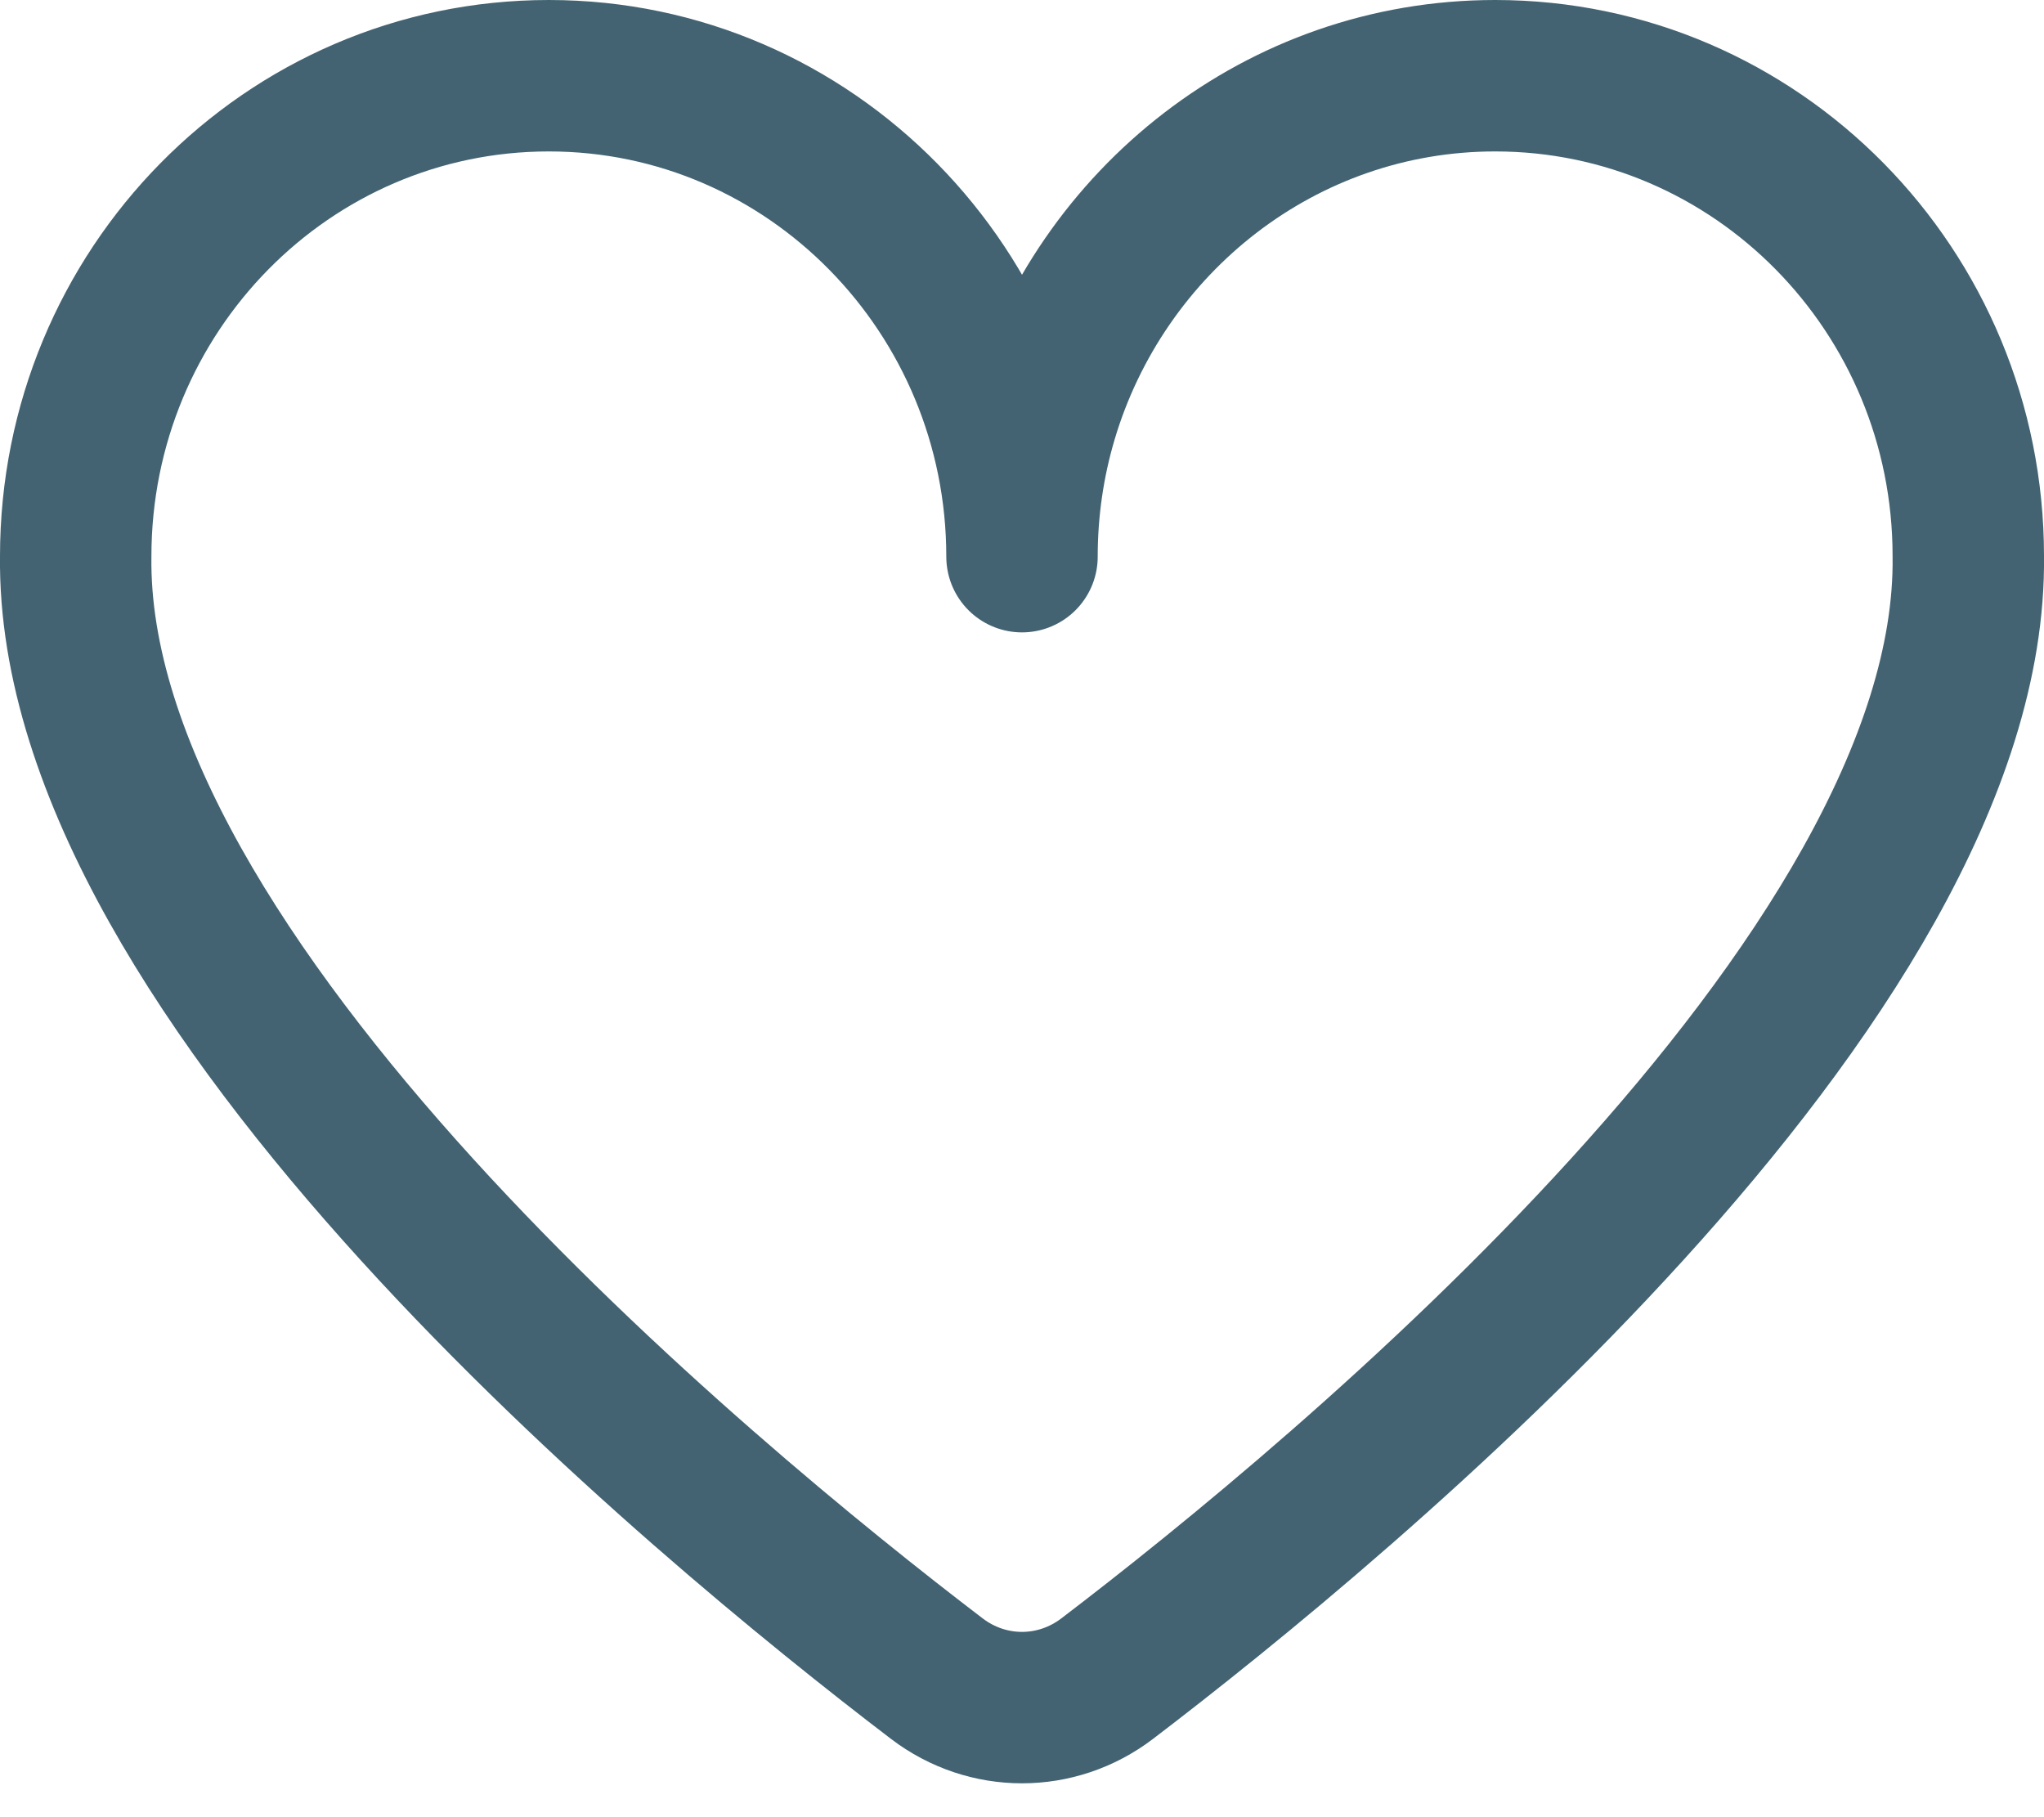 <svg width="27" height="24" viewBox="0 0 27 24" fill="none" xmlns="http://www.w3.org/2000/svg">
  <path fill-rule="evenodd" clip-rule="evenodd" d="M7.25 1C3.797 1 1 3.841 1 7.349C0.93 12.932 9.293 19.821 12.376 22.171C13.045 22.68 13.955 22.68 14.624 22.171C17.708 19.821 26.072 12.929 26 7.345C26 3.837 23.2 1 19.75 1C16.925 1 14.537 2.913 13.763 5.526C13.592 6.104 13.5 6.718 13.5 7.352C13.5 3.854 10.704 1 7.25 1Z" stroke="#436372" stroke-width="2" stroke-linecap="round" stroke-linejoin="round"/>
</svg>
